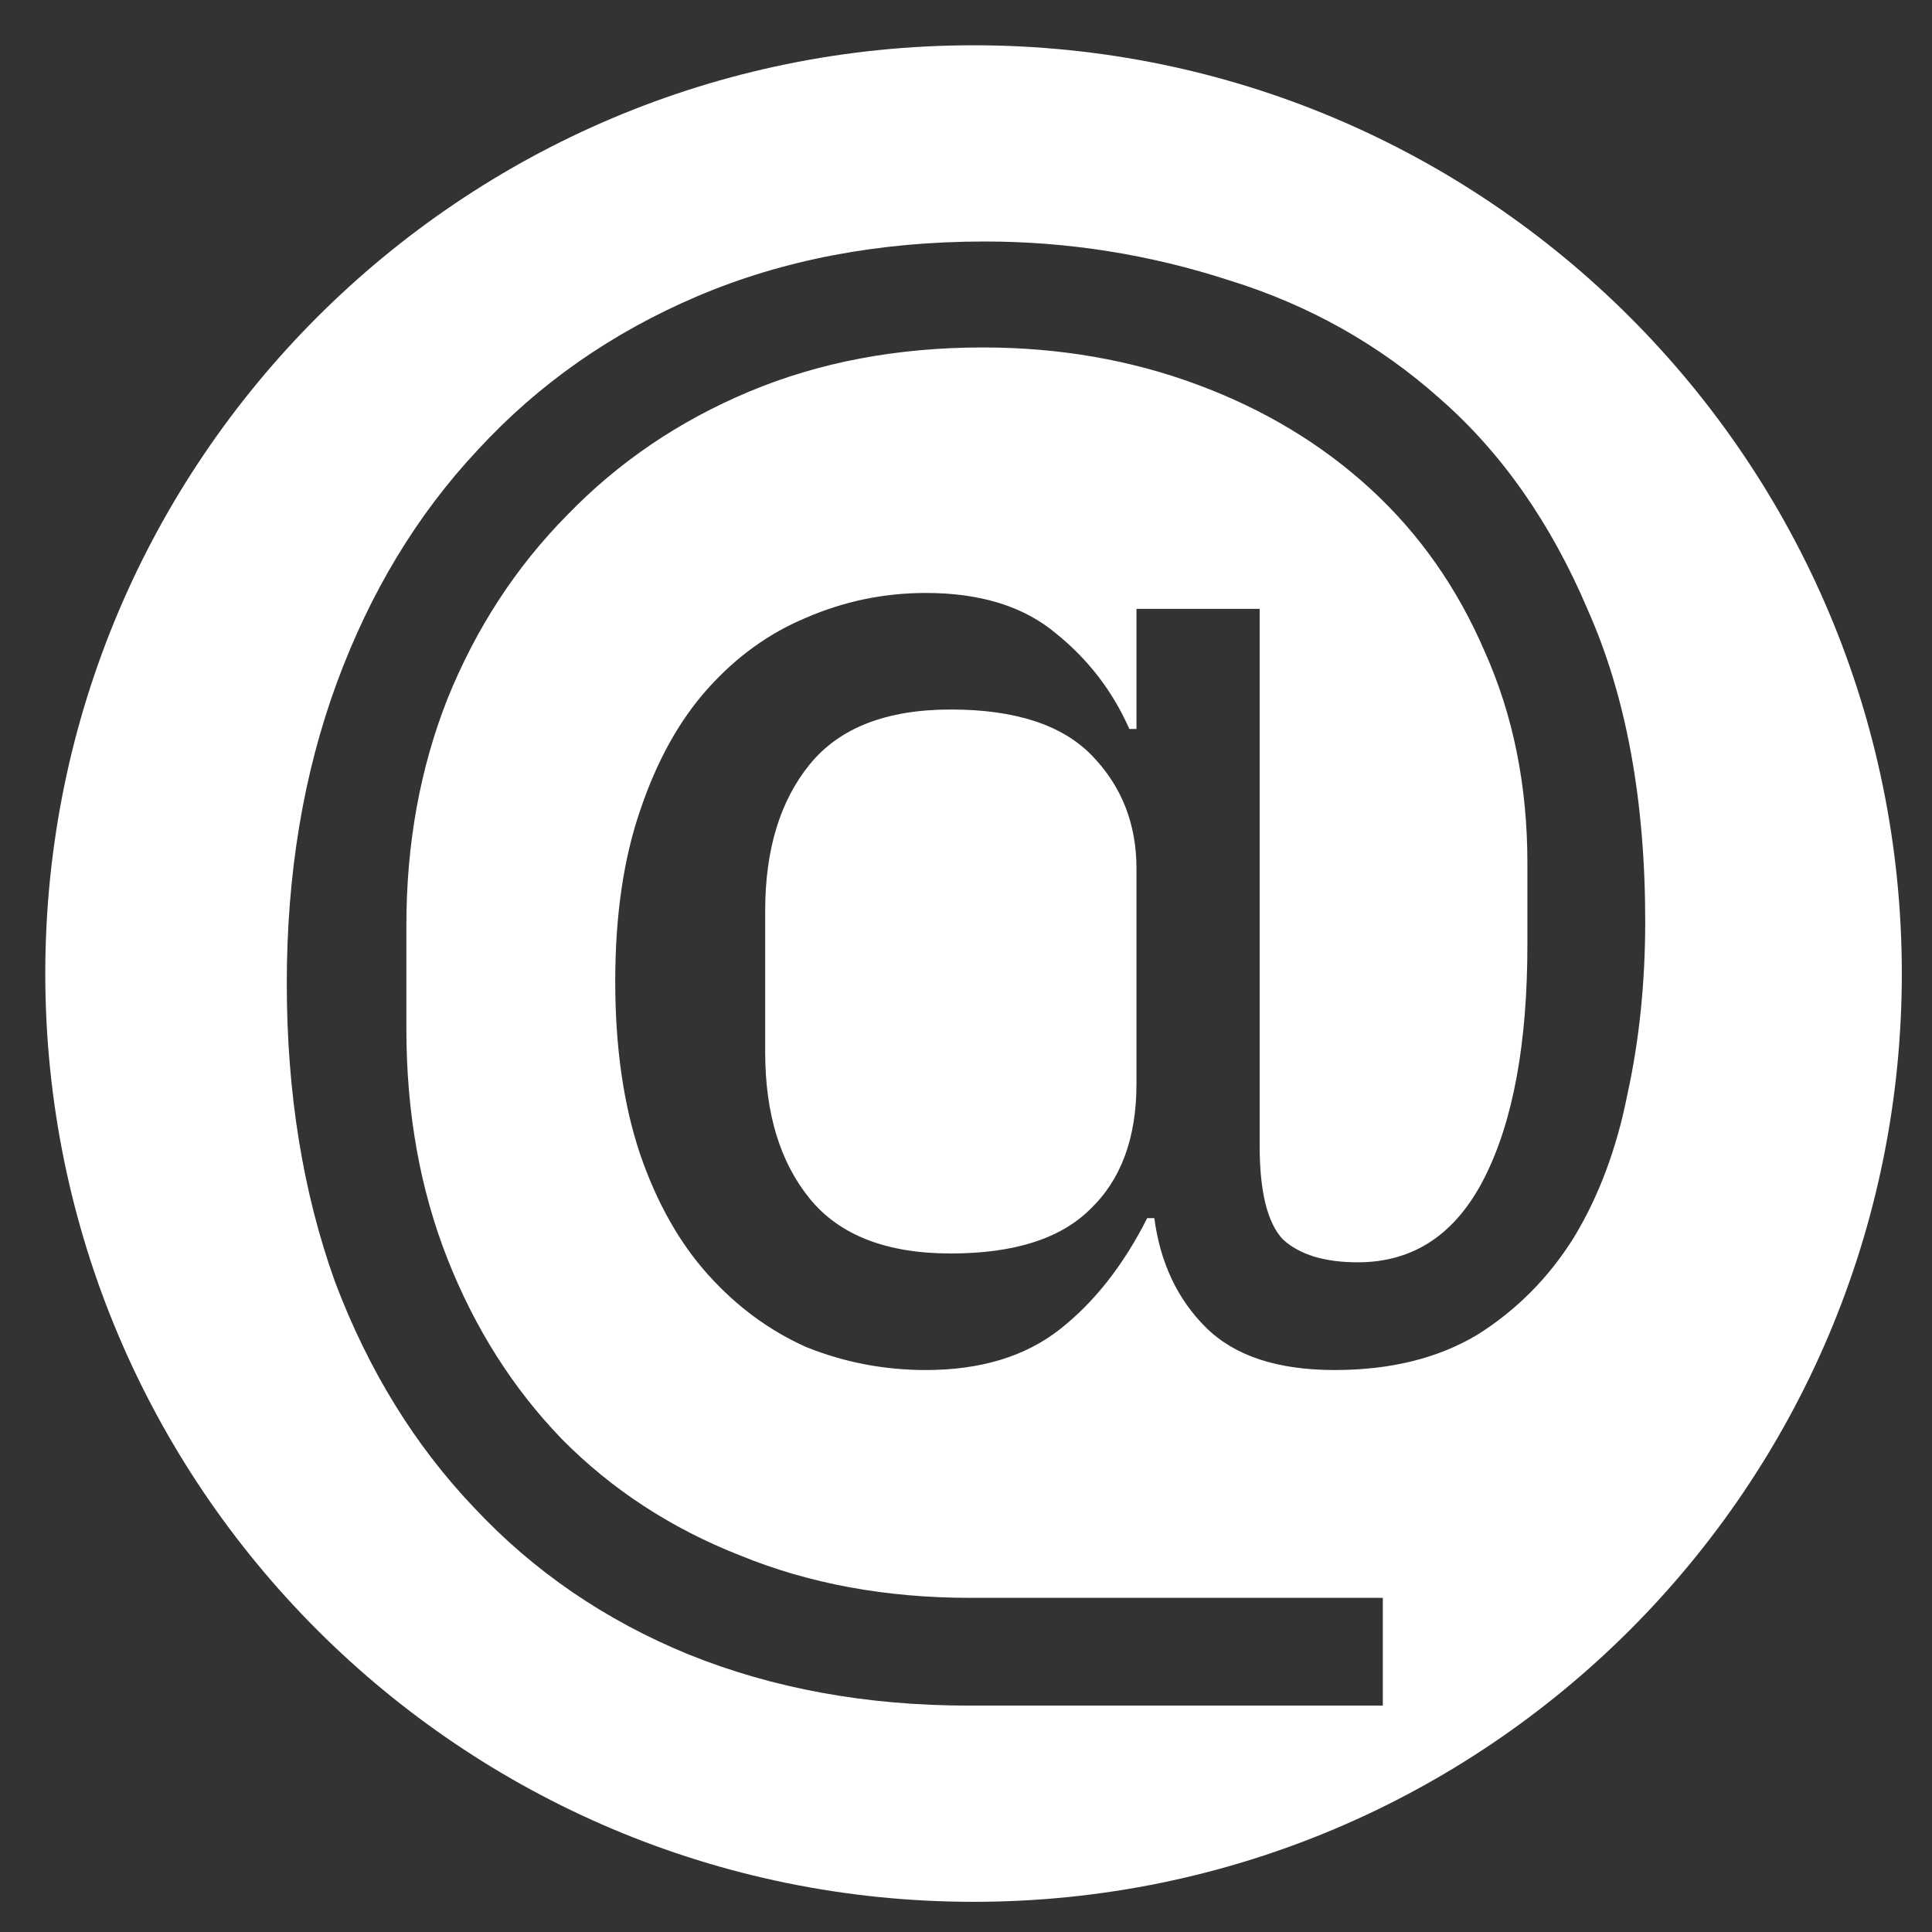 <svg width="128" height="128" viewBox="0 0 128 128" fill="none" xmlns="http://www.w3.org/2000/svg">
<rect x="0" y="0" width="128" height="128" fill="#333333" stroke="none"/>
<path d="M72.219 80.121C70.248 82.071 67.174 83.046 62.995 83.046C58.737 83.046 55.623 81.837 53.652 79.419C51.681 77 50.695 73.763 50.695 69.707V60.346C50.695 56.29 51.681 53.053 53.652 50.635C55.623 48.216 58.737 47.007 62.995 47.007C67.252 47.007 70.367 48.021 72.338 50.05C74.309 52.078 75.294 54.574 75.294 57.538V71.813C75.294 75.401 74.269 78.171 72.219 80.121Z" fill="white"/>
<path fill-rule="evenodd" clip-rule="evenodd" d="M64.5 126C98.466 126 126 98.466 126 64.5C126 30.535 98.466 3 64.5 3C30.535 3 3 30.535 3 64.5C3 98.466 30.535 126 64.5 126ZM64.177 113H91.615V105.862H64.296C58.698 105.862 53.612 104.926 49.039 103.054C44.467 101.26 40.524 98.686 37.213 95.332C33.98 91.978 31.457 87.999 29.644 83.397C27.831 78.794 26.924 73.724 26.924 68.186V61.282C26.924 55.9 27.831 50.907 29.644 46.305C31.536 41.625 34.177 37.569 37.568 34.136C40.958 30.626 44.979 27.896 49.631 25.946C54.282 23.996 59.447 23.02 65.124 23.02C70.169 23.02 74.9 23.84 79.315 25.478C83.731 27.116 87.555 29.417 90.787 32.381C94.02 35.345 96.543 38.934 98.356 43.146C100.248 47.358 101.194 52.039 101.194 57.187V62.569C101.194 69.122 100.248 74.27 98.356 78.014C96.464 81.759 93.665 83.631 89.959 83.631C87.752 83.631 86.096 83.124 84.992 82.11C83.967 81.018 83.455 78.951 83.455 75.908V40.338H75.294V48.294H74.821C73.718 45.798 72.101 43.692 69.972 41.976C67.844 40.182 64.966 39.285 61.339 39.285C58.58 39.285 55.938 39.831 53.415 40.923C50.971 41.937 48.803 43.497 46.911 45.603C45.018 47.709 43.52 50.401 42.417 53.677C41.313 56.875 40.761 60.658 40.761 65.026C40.761 69.395 41.313 73.217 42.417 76.493C43.52 79.692 45.018 82.344 46.911 84.45C48.803 86.556 50.971 88.155 53.415 89.247C55.938 90.261 58.58 90.768 61.339 90.768C64.966 90.768 67.922 89.871 70.209 88.077C72.495 86.283 74.427 83.826 76.004 80.706H76.477C76.871 83.67 78.014 86.088 79.907 87.96C81.799 89.832 84.637 90.768 88.422 90.768C92.127 90.768 95.281 89.988 97.883 88.428C100.485 86.79 102.614 84.645 104.269 81.993C105.925 79.263 107.108 76.103 107.817 72.515C108.606 68.927 109 65.105 109 61.048C109 53.014 107.739 46.149 105.216 40.455C102.771 34.682 99.499 30.002 95.4 26.414C91.378 22.826 86.727 20.212 81.444 18.574C76.162 16.858 70.761 16 65.242 16C58.225 16 51.878 17.209 46.201 19.627C40.524 22.045 35.675 25.439 31.654 29.807C27.633 34.097 24.519 39.246 22.311 45.252C20.104 51.258 19 57.889 19 65.144C19 72.398 20.064 78.99 22.193 84.918C24.401 90.768 27.476 95.761 31.418 99.895C35.36 104.107 40.091 107.345 45.61 109.607C51.208 111.869 57.397 113 64.177 113Z" fill="white"/>
</svg>
